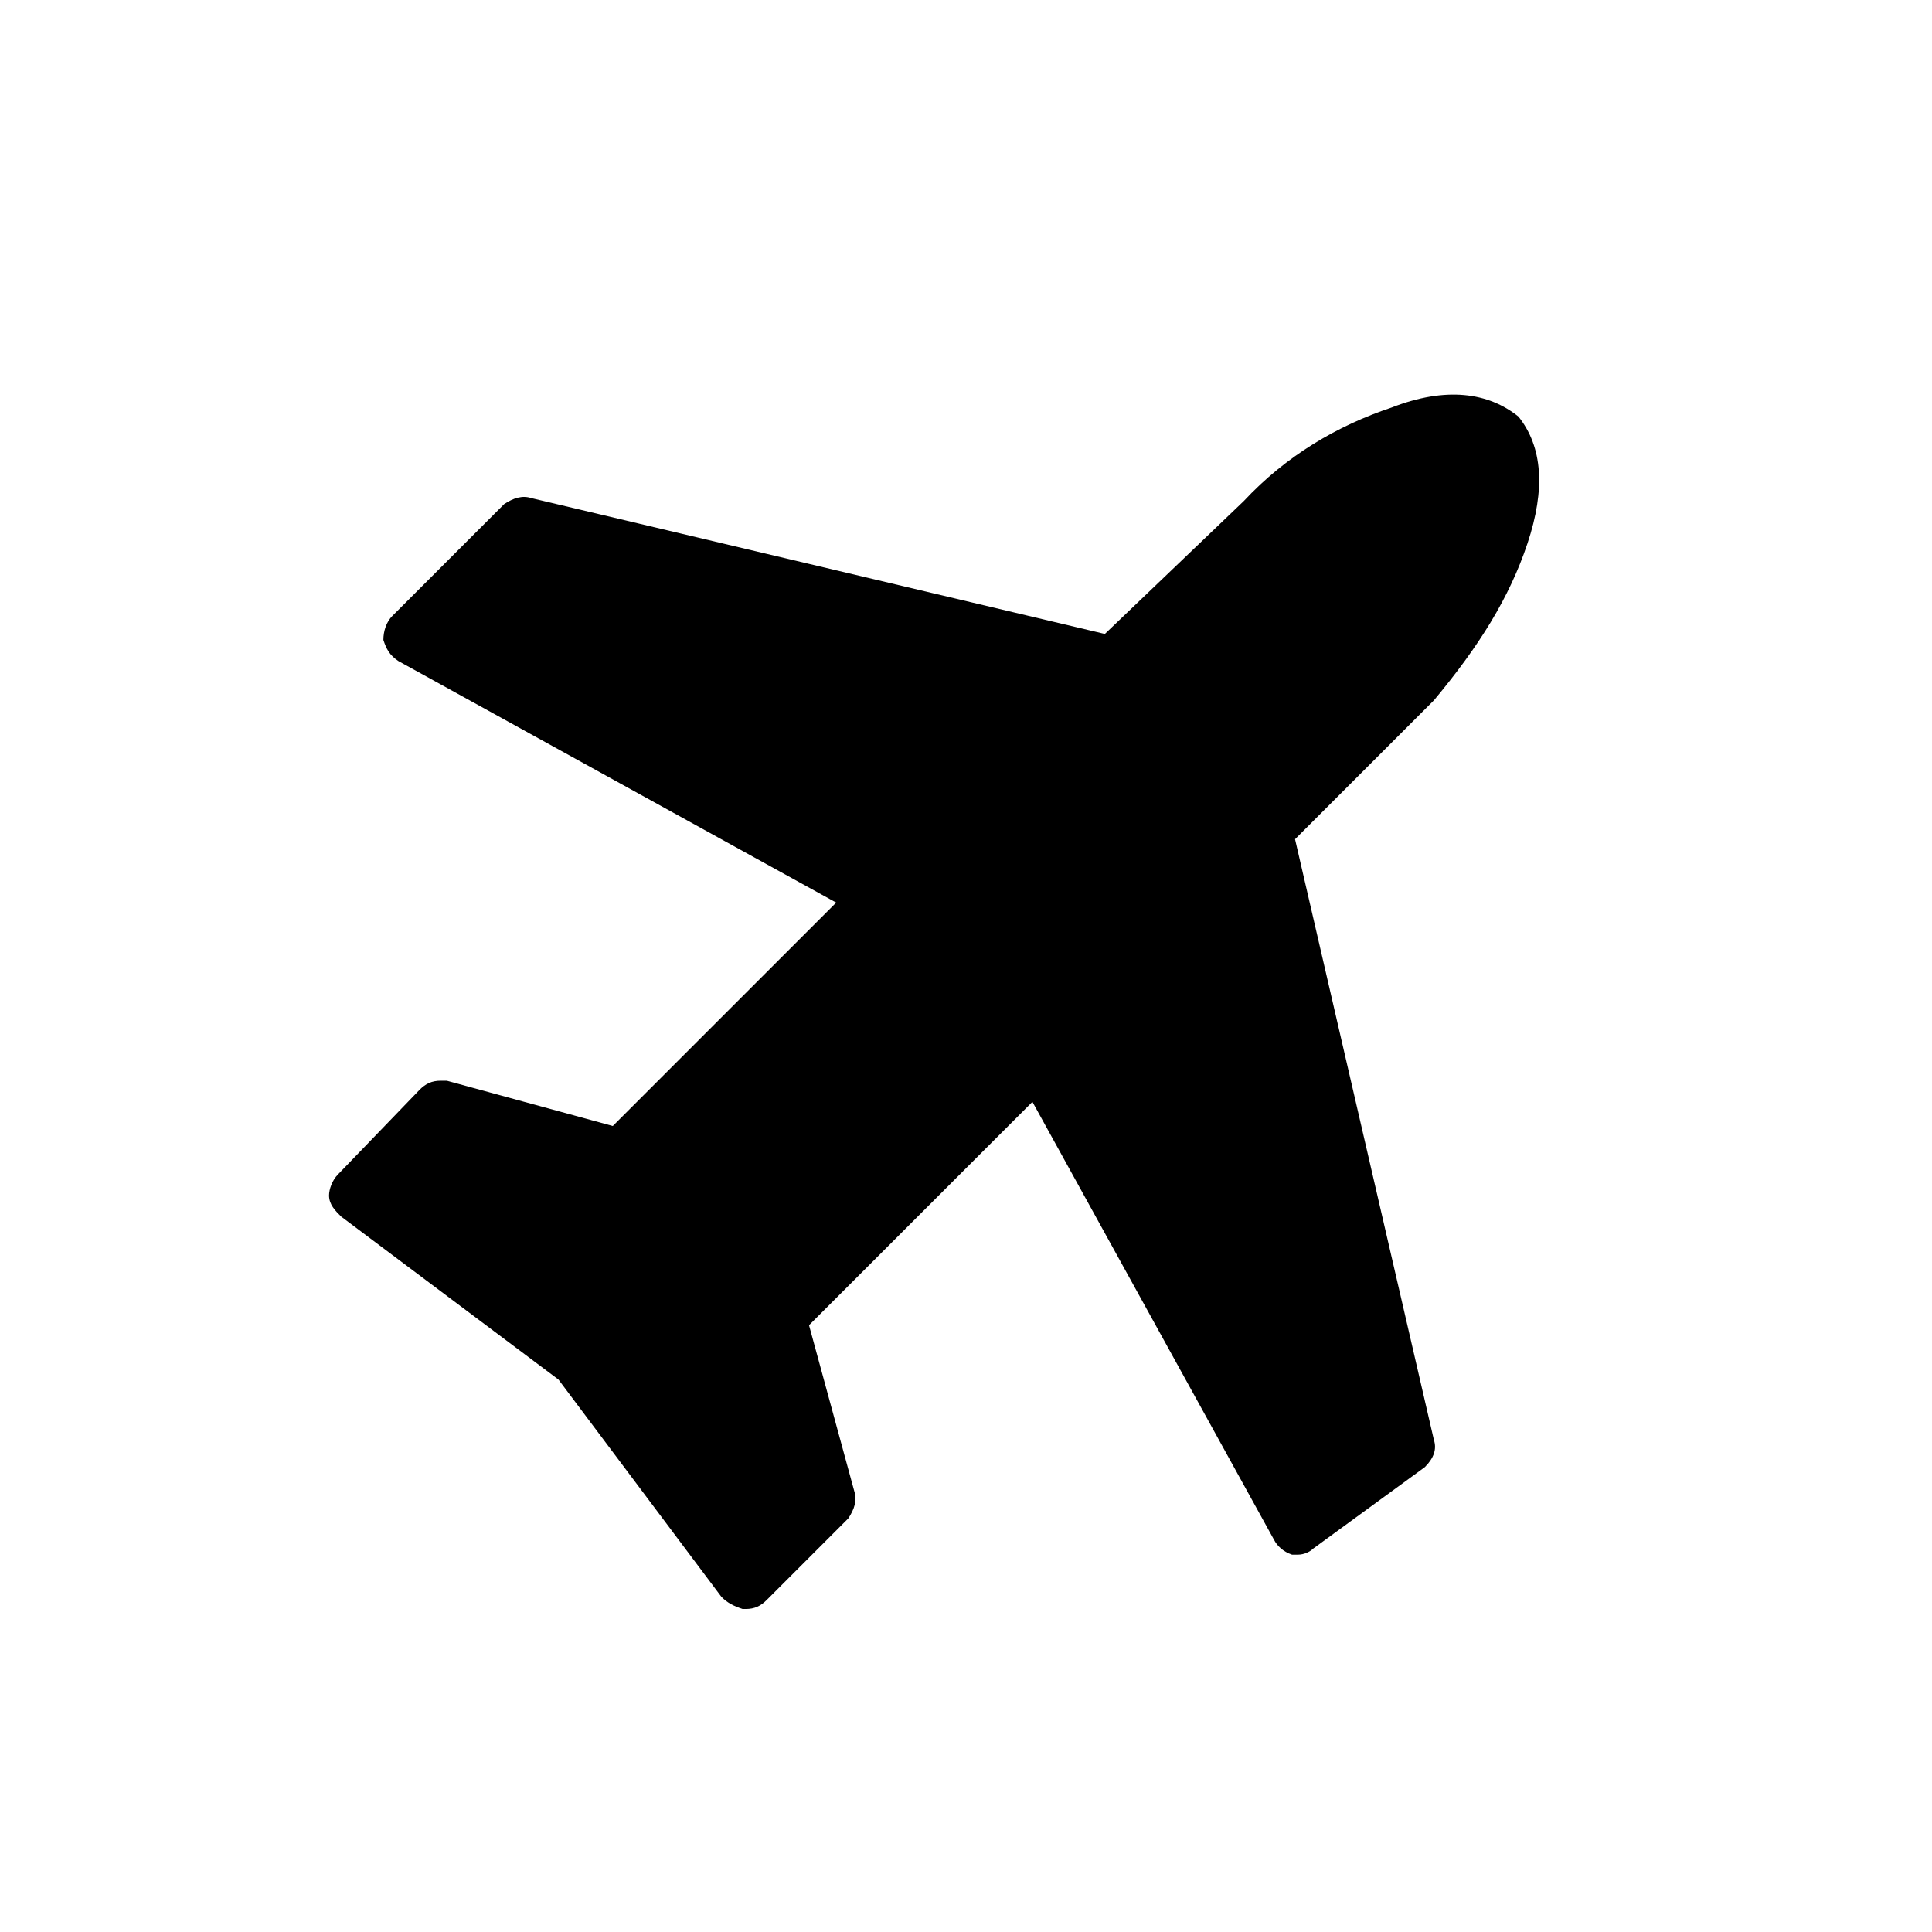 <svg xmlns="http://www.w3.org/2000/svg" version="1.1" x="0px" y="0px" viewBox="0 0 64 64" enable-background="new 0 0 64 64" xml:space="preserve"><path d="M50.6 18c0.6-1.8 0.5-3.2-0.3-4.2 -1-0.8-2.4-1-4.2-0.3 -1.8 0.6-3.5 1.6-4.9 3.1L36.6 21l-19-4.5c-0.3-0.1-0.6 0-0.9 0.2l-3.7 3.7c-0.2 0.2-0.3 0.5-0.3 0.8 0.1 0.3 0.2 0.5 0.5 0.7l14.5 8 -7.4 7.4 -5.5-1.5c0 0-0.1 0-0.2 0 -0.3 0-0.5 0.1-0.7 0.3l-2.7 2.8c-0.2 0.2-0.3 0.5-0.3 0.7 0 0.3 0.2 0.5 0.4 0.7l7.2 5.4 5.4 7.2c0.2 0.2 0.4 0.3 0.7 0.4h0.1c0.3 0 0.5-0.1 0.7-0.3l2.7-2.7c0.2-0.3 0.3-0.6 0.2-0.9l-1.5-5.5 7.4-7.4 8 14.5c0.1 0.2 0.3 0.4 0.6 0.5 0.1 0 0.1 0 0.2 0 0.2 0 0.4-0.1 0.5-0.2l3.7-2.7c0.3-0.3 0.4-0.6 0.3-0.9l-4.6-19.9 4.6-4.6C49 21.4 50 19.8 50.6 18z"/></svg>